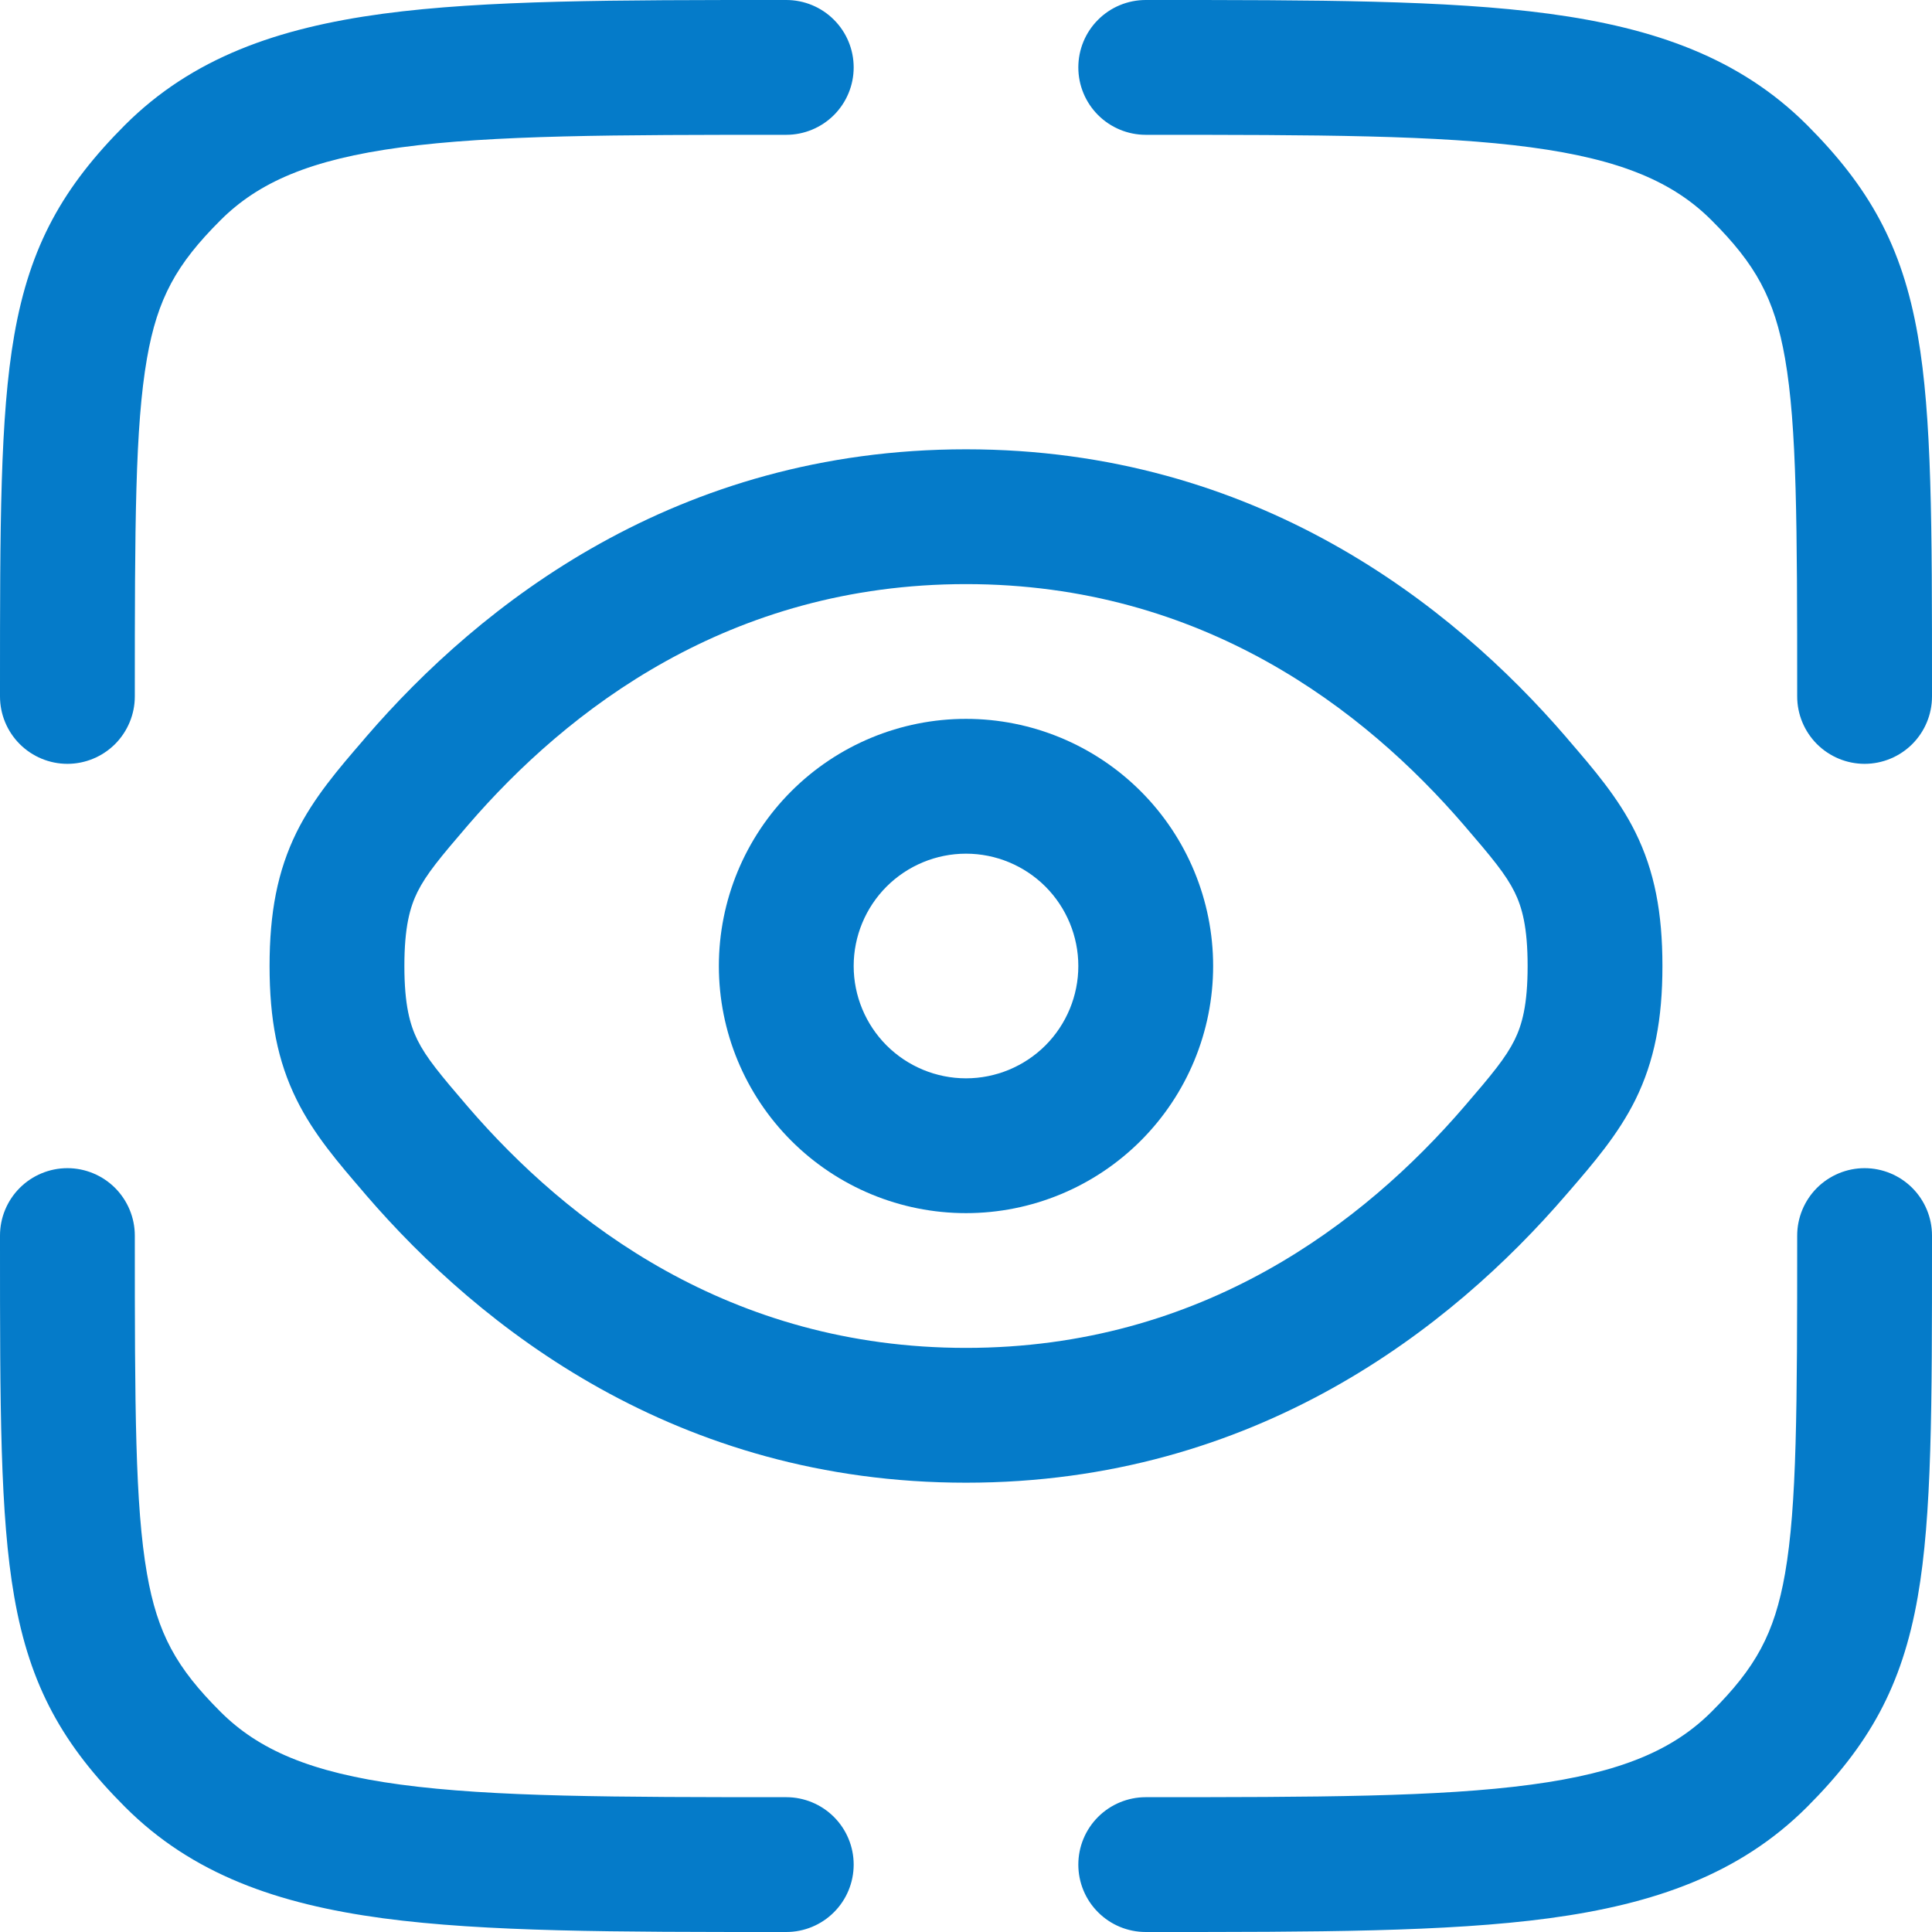 <svg width="36" height="36" viewBox="0 0 36 36" fill="none" xmlns="http://www.w3.org/2000/svg">
<path d="M28.532 2.746C26.811 2.515 24.542 2.512 21.349 2.512C21.016 2.512 20.696 2.379 20.461 2.144C20.225 1.908 20.093 1.589 20.093 1.256C20.093 0.923 20.225 0.603 20.461 0.368C20.696 0.132 21.016 0 21.349 0H21.443C24.52 0 26.958 0 28.865 0.256C30.828 0.521 32.417 1.077 33.671 2.329C34.816 3.476 35.442 4.566 35.735 6.249C36 7.763 36 9.802 36 12.816V12.977C36 13.31 35.868 13.629 35.632 13.865C35.397 14.1 35.077 14.233 34.744 14.233C34.411 14.233 34.092 14.1 33.856 13.865C33.621 13.629 33.488 13.31 33.488 12.977C33.488 9.762 33.483 7.952 33.262 6.681C33.065 5.554 32.71 4.921 31.894 4.106C31.186 3.397 30.215 2.972 28.53 2.746H28.532ZM2.512 23.023C2.512 22.69 2.379 22.371 2.144 22.135C1.908 21.9 1.589 21.767 1.256 21.767C0.923 21.767 0.603 21.9 0.368 22.135C0.132 22.371 0 22.69 0 23.023V23.184C0 26.198 -2.49508e-08 28.237 0.265 29.751C0.558 31.434 1.184 32.524 2.329 33.669C3.583 34.925 5.172 35.479 7.135 35.744C9.044 36 11.48 36 14.557 36H14.651C14.984 36 15.304 35.868 15.539 35.632C15.775 35.397 15.907 35.077 15.907 34.744C15.907 34.411 15.775 34.092 15.539 33.856C15.304 33.621 14.984 33.488 14.651 33.488C11.458 33.488 9.191 33.485 7.468 33.254C5.785 33.028 4.814 32.603 4.106 31.894C3.29 31.079 2.934 30.446 2.738 29.319C2.517 28.048 2.512 26.238 2.512 23.023ZM36 23.023C36 22.69 35.868 22.371 35.632 22.135C35.397 21.9 35.077 21.767 34.744 21.767C34.411 21.767 34.092 21.9 33.856 22.135C33.621 22.371 33.488 22.69 33.488 23.023C33.488 26.238 33.483 28.048 33.262 29.319C33.065 30.446 32.71 31.079 31.894 31.894C31.186 32.603 30.215 33.028 28.53 33.254C26.811 33.485 24.542 33.488 21.349 33.488C21.016 33.488 20.696 33.621 20.461 33.856C20.225 34.092 20.093 34.411 20.093 34.744C20.093 35.077 20.225 35.397 20.461 35.632C20.696 35.868 21.016 36 21.349 36H21.443C24.52 36 26.958 36 28.865 35.744C30.828 35.479 32.417 34.923 33.671 33.671C34.816 32.524 35.442 31.434 35.735 29.751C36 28.237 36 26.196 36 23.184V23.023ZM14.651 0H14.557C11.48 0 9.042 0 7.135 0.256C5.172 0.521 3.583 1.077 2.329 2.329C1.184 3.476 0.558 4.566 0.265 6.249C-2.49508e-08 7.763 0 9.802 0 12.816V12.977C0 13.31 0.132 13.629 0.368 13.865C0.603 14.1 0.923 14.233 1.256 14.233C1.589 14.233 1.908 14.1 2.144 13.865C2.379 13.629 2.512 13.31 2.512 12.977C2.512 9.762 2.517 7.952 2.738 6.681C2.935 5.554 3.29 4.921 4.106 4.106C4.814 3.397 5.785 2.972 7.47 2.746C9.191 2.515 11.458 2.512 14.651 2.512C14.984 2.512 15.304 2.379 15.539 2.144C15.775 1.908 15.907 1.589 15.907 1.256C15.907 0.923 15.775 0.603 15.539 0.368C15.304 0.132 14.984 0 14.651 0Z" fill="#057BC9"/>
<path fill-rule="evenodd" clip-rule="evenodd" d="M18 13.395C16.779 13.395 15.608 13.88 14.744 14.744C13.88 15.608 13.395 16.779 13.395 18C13.395 19.221 13.88 20.392 14.744 21.256C15.608 22.12 16.779 22.605 18 22.605C19.221 22.605 20.392 22.12 21.256 21.256C22.12 20.392 22.605 19.221 22.605 18C22.605 16.779 22.12 15.608 21.256 14.744C20.392 13.88 19.221 13.395 18 13.395ZM15.907 18C15.907 17.445 16.128 16.913 16.52 16.52C16.913 16.128 17.445 15.907 18 15.907C18.555 15.907 19.087 16.128 19.48 16.52C19.872 16.913 20.093 17.445 20.093 18C20.093 18.555 19.872 19.087 19.48 19.48C19.087 19.872 18.555 20.093 18 20.093C17.445 20.093 16.913 19.872 16.52 19.48C16.128 19.087 15.907 18.555 15.907 18Z" fill="#057BC9"/>
<path fill-rule="evenodd" clip-rule="evenodd" d="M6.822 13.73C8.948 11.264 12.602 8.372 18 8.372C23.398 8.372 27.052 11.264 29.178 13.73L29.232 13.794C29.684 14.32 30.153 14.86 30.473 15.508C30.831 16.233 30.977 17.01 30.977 18C30.977 18.988 30.831 19.767 30.474 20.491C30.153 21.14 29.686 21.68 29.232 22.206L29.178 22.268C27.052 24.736 23.398 27.628 18 27.628C12.602 27.628 8.948 24.736 6.822 22.27L6.768 22.206C6.316 21.68 5.847 21.14 5.527 20.491C5.169 19.767 5.023 18.99 5.023 18C5.023 17.012 5.169 16.233 5.526 15.508C5.847 14.86 6.314 14.32 6.768 13.794L6.822 13.73ZM18 10.884C13.595 10.884 10.576 13.223 8.724 15.371C8.2 15.981 7.943 16.29 7.778 16.622C7.639 16.905 7.535 17.273 7.535 18C7.535 18.727 7.639 19.095 7.778 19.378C7.943 19.71 8.2 20.019 8.724 20.629C10.576 22.777 13.595 25.116 18 25.116C22.405 25.116 25.424 22.777 27.276 20.629C27.802 20.019 28.057 19.71 28.222 19.378C28.361 19.095 28.465 18.727 28.465 18C28.465 17.273 28.361 16.905 28.222 16.622C28.057 16.29 27.8 15.981 27.275 15.371C25.424 13.223 22.407 10.884 18 10.884Z" fill="#057BC9"/>
</svg>
